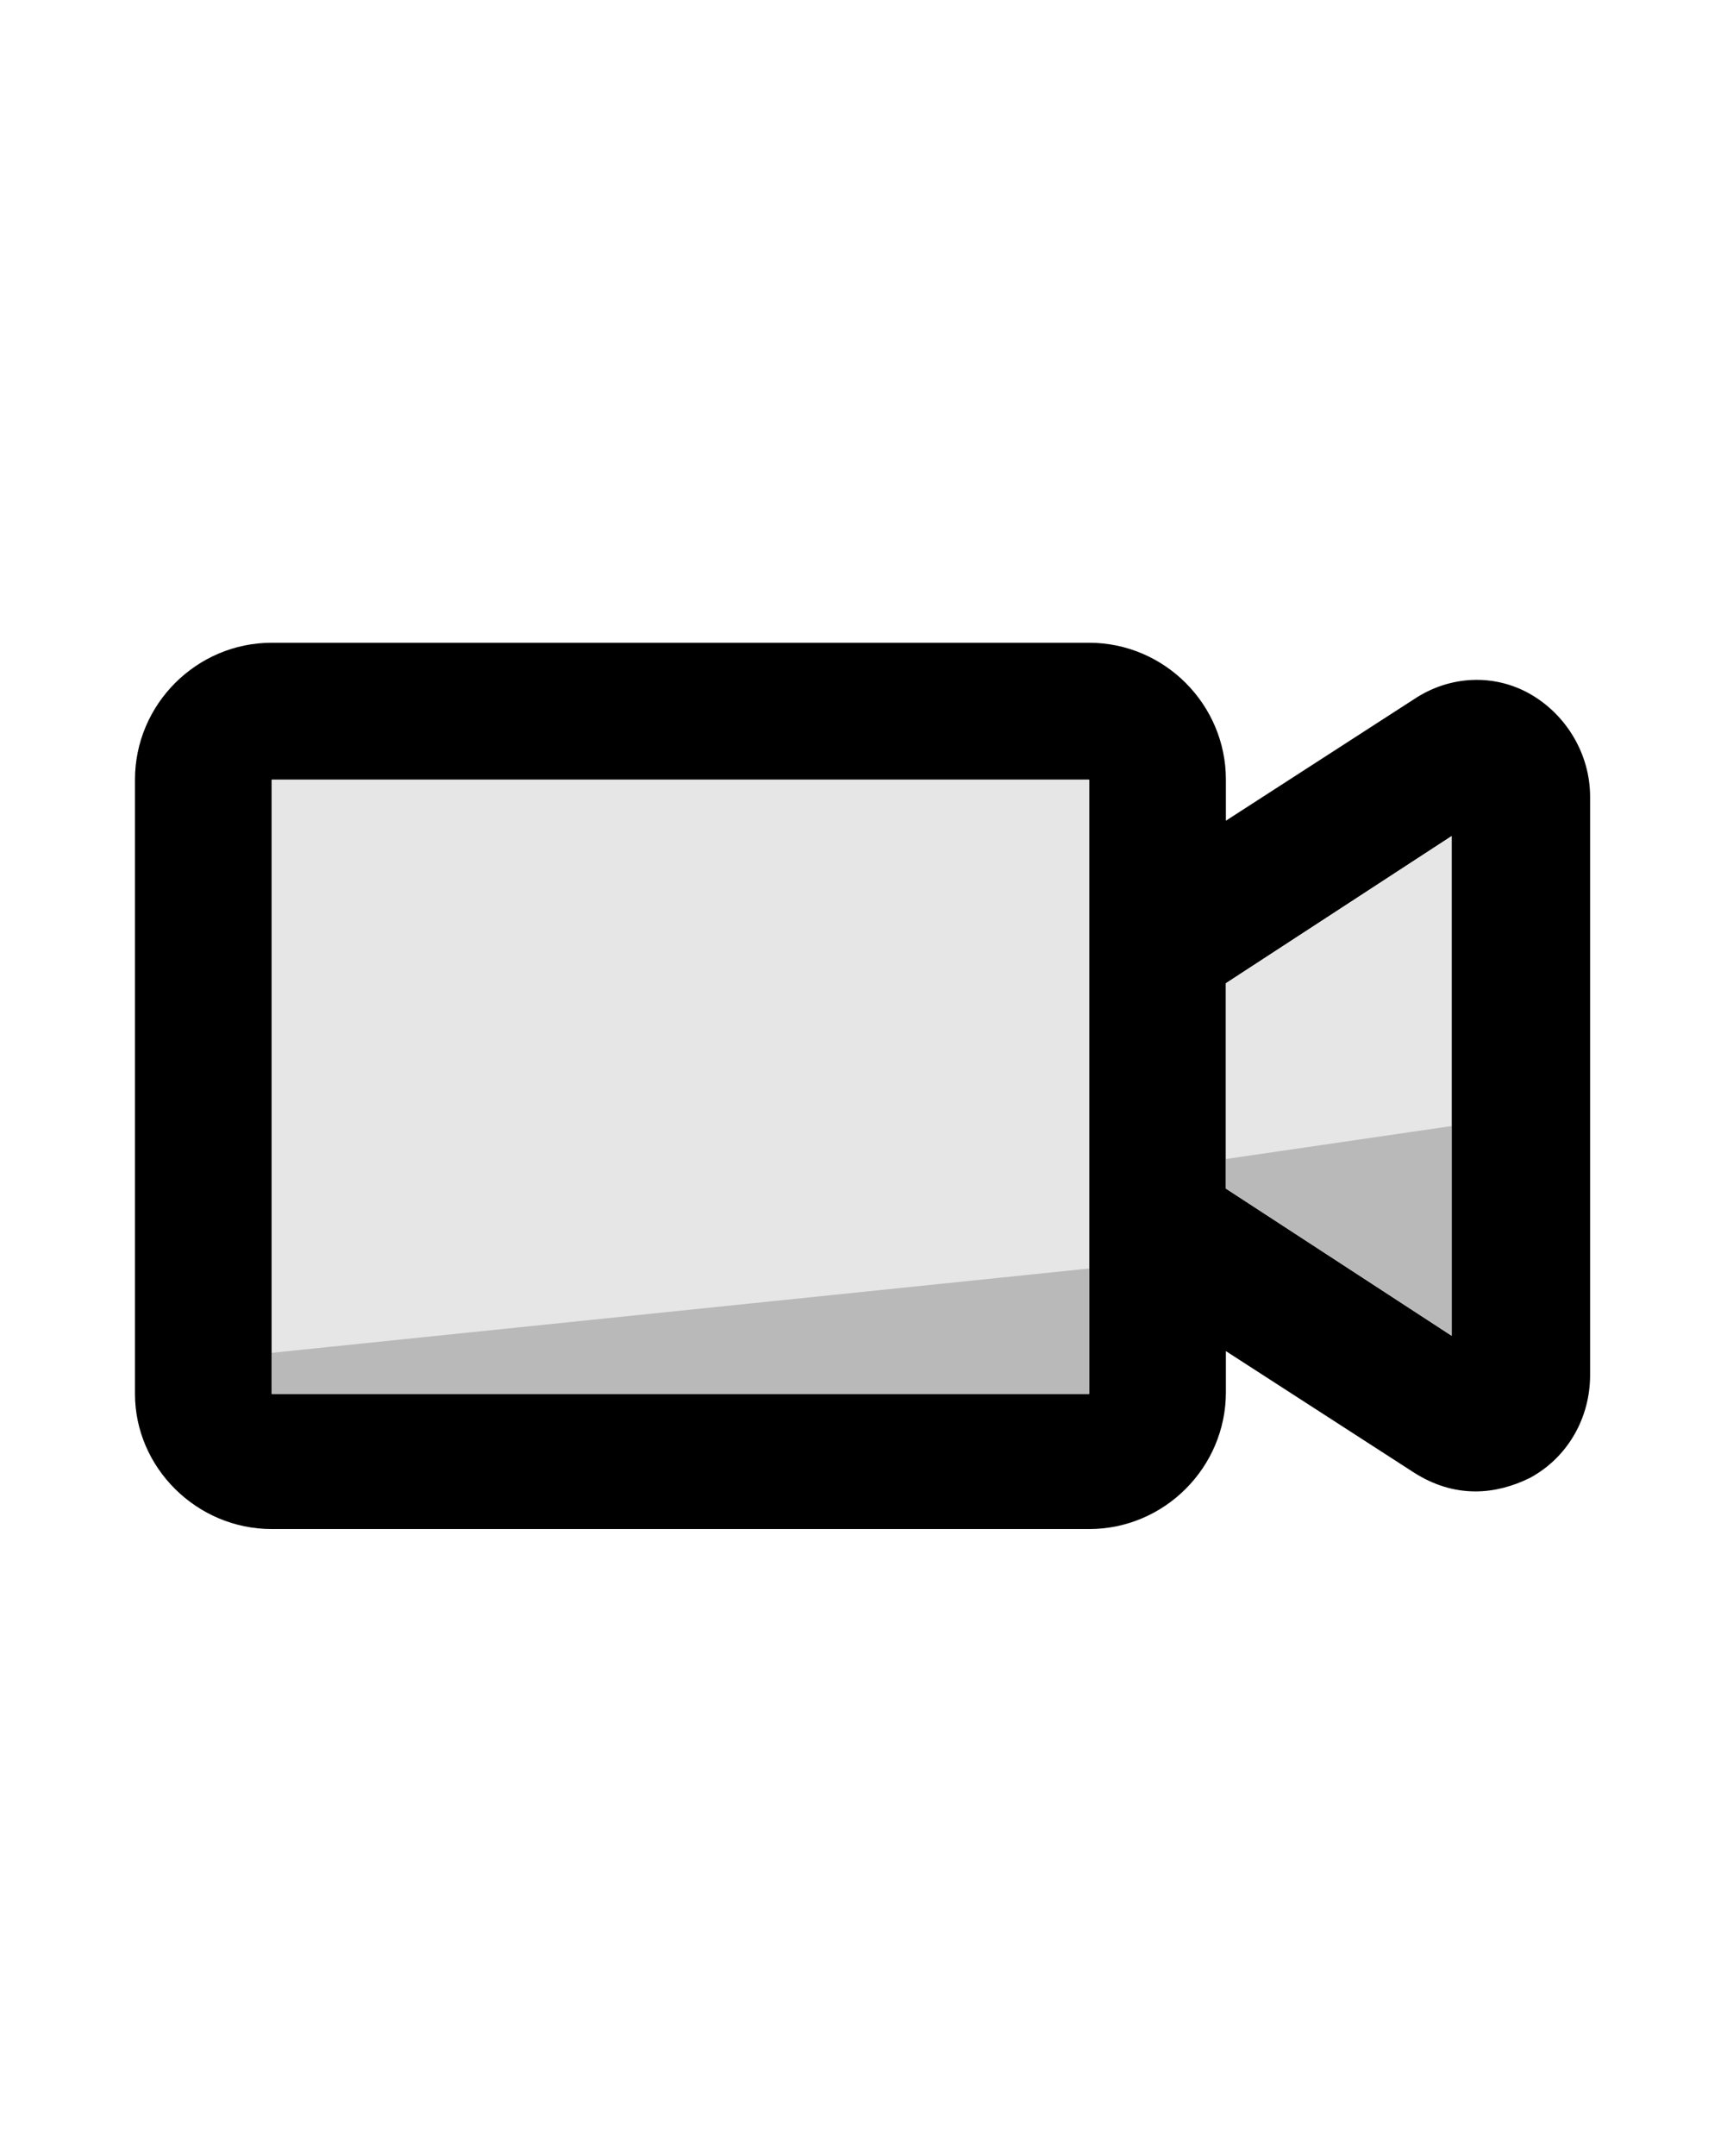 <?xml version="1.0" ?><!DOCTYPE svg  PUBLIC '-//W3C//DTD SVG 1.1//EN'  'http://www.w3.org/Graphics/SVG/1.1/DTD/svg11.dtd'><svg height="100%" style="fill-rule:evenodd;clip-rule:evenodd;stroke-linejoin:round;stroke-miterlimit:1.414;" version="1.1" viewBox="0 0 101 126" width="100%" xml:space="preserve" xmlns="http://www.w3.org/2000/svg" xmlns:serif="http://www.serif.com/" xmlns:xlink="http://www.w3.org/1999/xlink"><path d="M15.894,89.366l47.8,0c4.4,0 8,-3.6 8,-8l0,-2.4l11,7.1c1.1,0.7 2.3,1.1 3.6,1.1c1.1,0 2.2,-0.3 3.2,-0.8c2.2,-1.2 3.5,-3.5 3.5,-6l0,-33.8c0,-2.5 -1.4,-4.8 -3.5,-6c-2.1,-1.2 -4.7,-1.1 -6.8,0.3l-11,7.1l0,-2.4c0,-4.4 -3.6,-8 -8,-8l-47.8,0c-4.4,0 -8,3.6 -8,8l0,35.9c0,4.3 3.6,7.9 8,7.9Zm69,-40.5l0,29.2l-13.2,-8.6l0,-12l13.2,-8.6Zm-69,-3.3l47.8,0l0,35.9l-47.8,0l0,-35.9Z" style="fill-rule:nonzero;"/><rect height="35.9" style="fill:#e6e6e6;" width="47.8" x="15.894" y="45.566"/><path d="M84.894,48.866l0,29.2l-13.2,-8.6l0,-12l13.2,-8.6Z" style="fill:#e6e6e6;"/><path d="M15.894,79.066l0,2.4l47.8,0l0,-7.327l-47.8,4.927Z" style="fill-opacity:0.199;"/><path d="M71.694,67.739l0,1.727l13.2,8.6l0,-12.255l-13.2,1.928Z" style="fill-opacity:0.199;"/></svg>